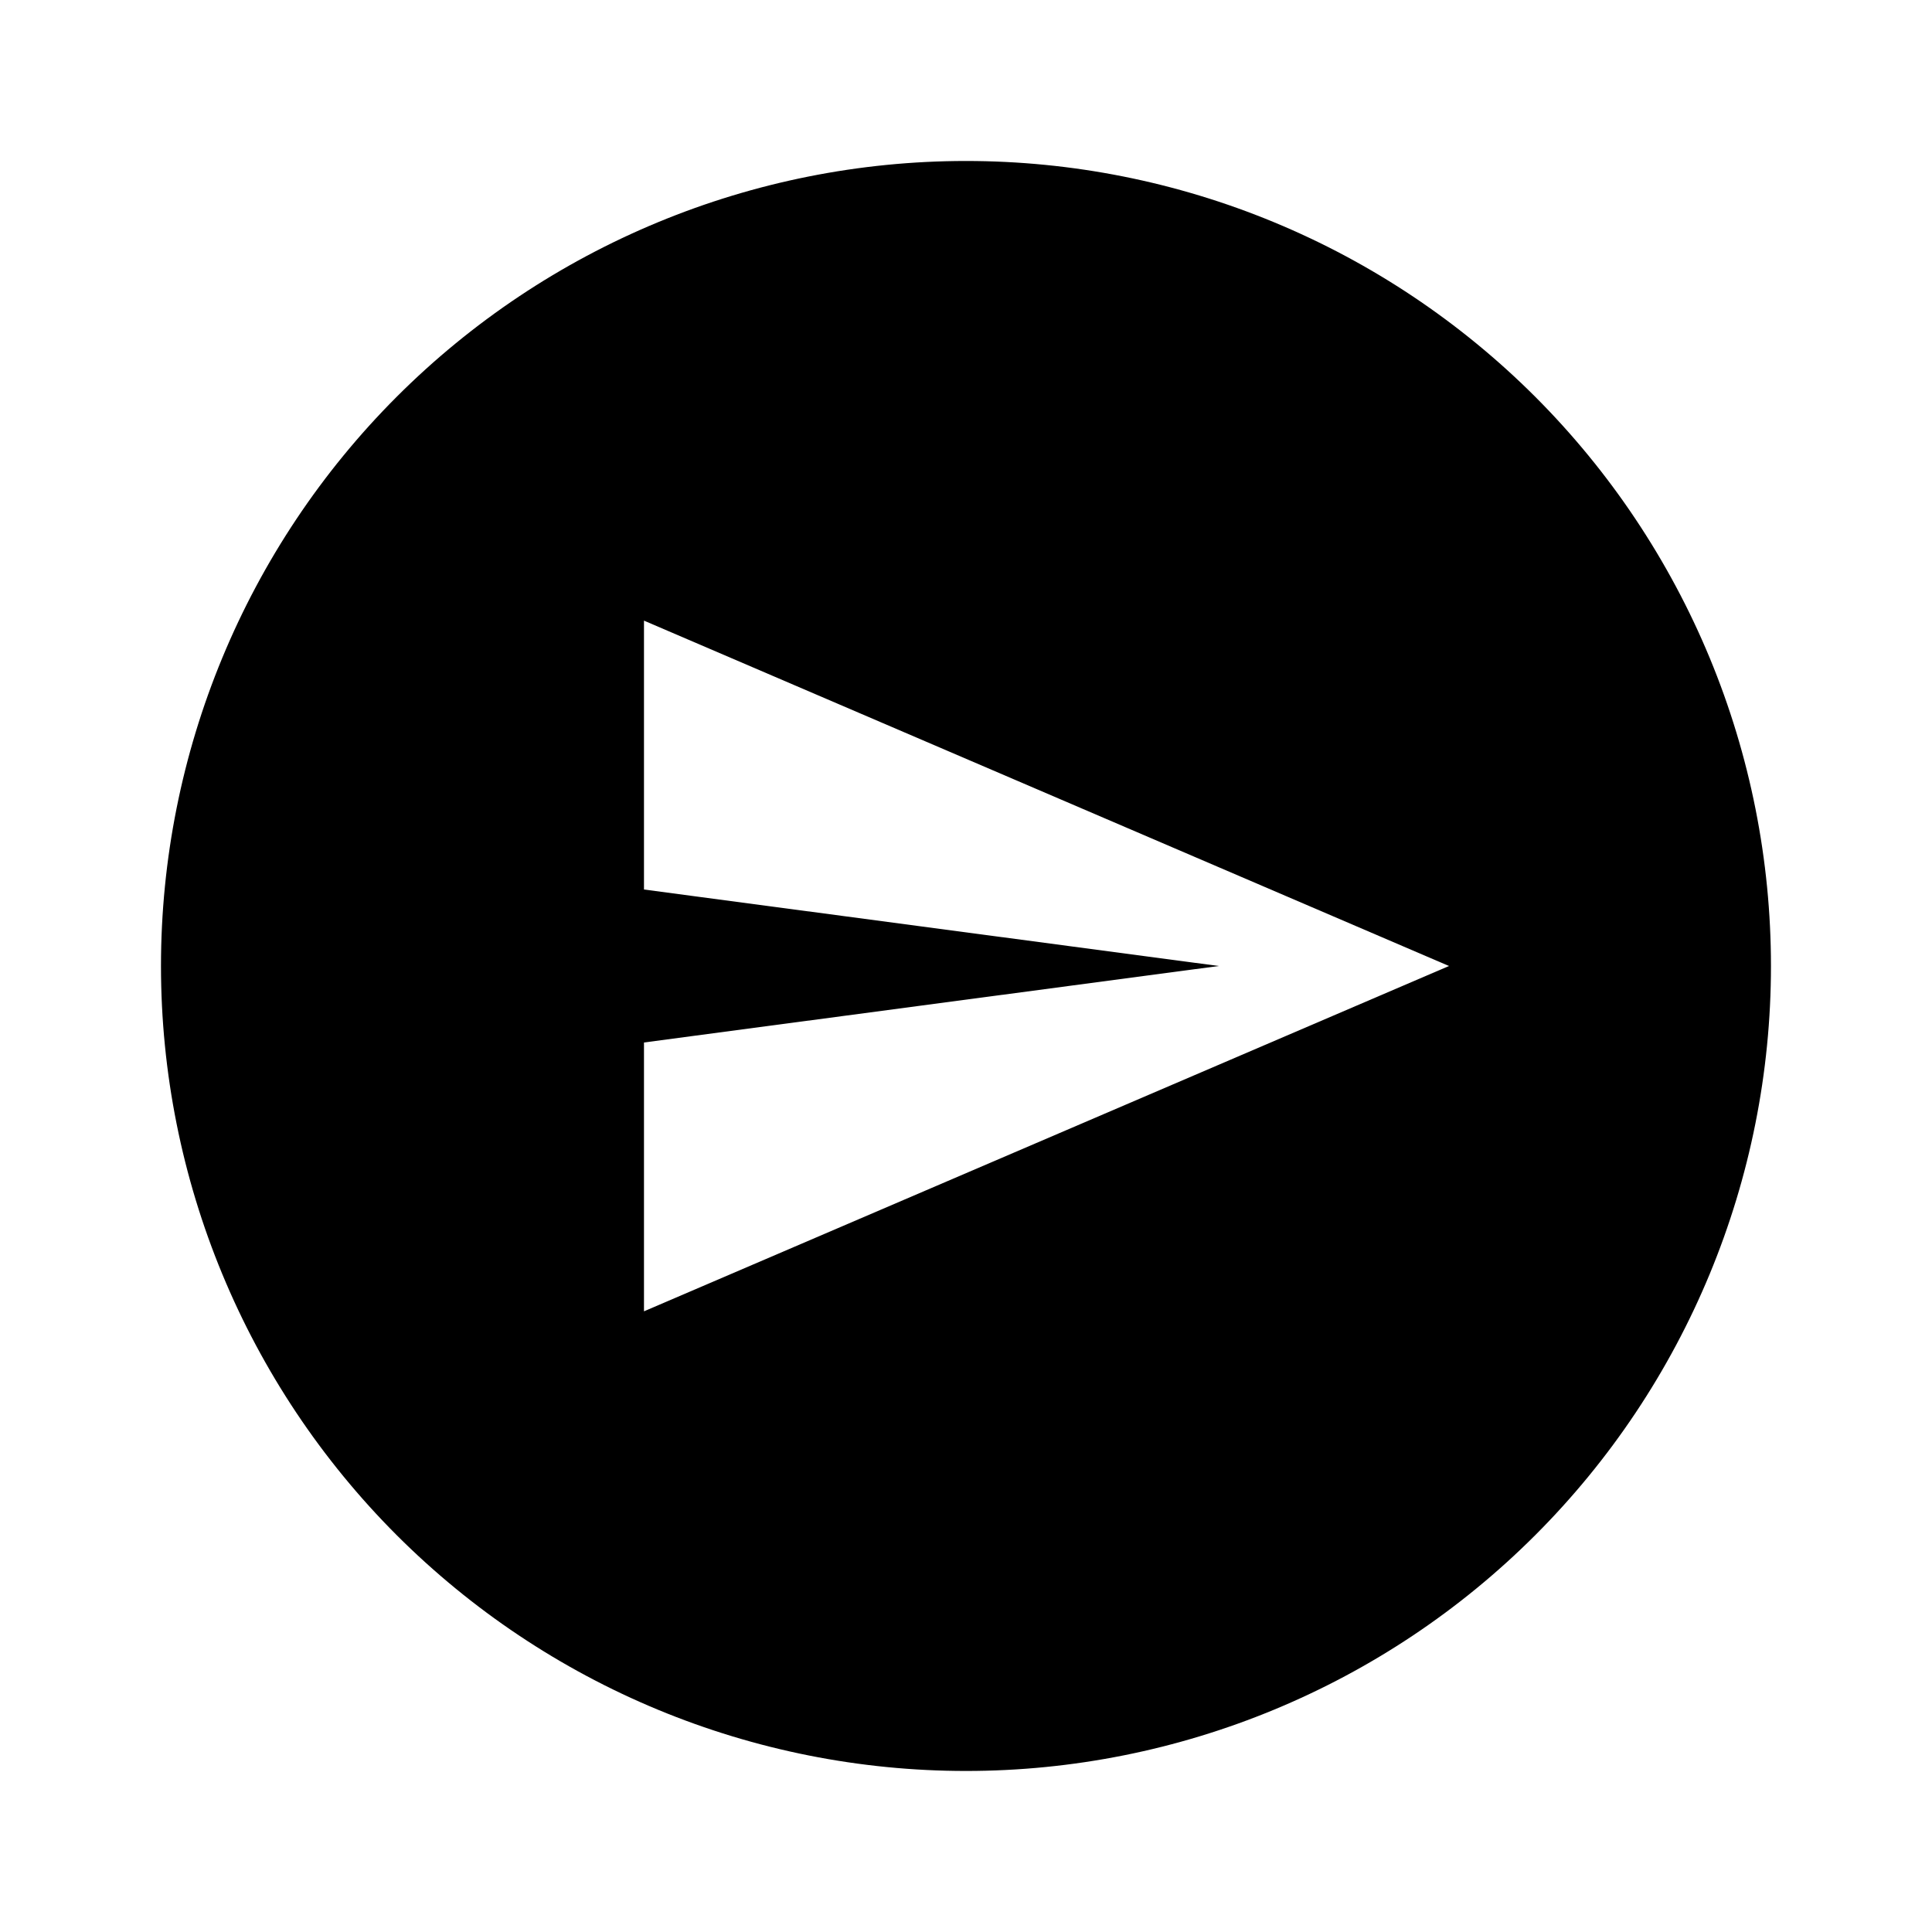 <svg width="34" height="34" viewBox="0 0 34 34" fill="none" xmlns="http://www.w3.org/2000/svg">
<path d="M17 2.833C18.86 2.833 20.702 3.199 22.421 3.911C24.14 4.623 25.701 5.667 27.017 6.982C28.332 8.298 29.376 9.86 30.088 11.578C30.8 13.297 31.166 15.139 31.166 17C31.166 20.757 29.674 24.36 27.017 27.017C24.36 29.674 20.757 31.166 17 31.166C15.139 31.166 13.297 30.8 11.578 30.088C9.86 29.376 8.298 28.332 6.982 27.017C4.326 24.36 2.833 20.757 2.833 17C2.833 13.242 4.326 9.639 6.982 6.982C9.639 4.326 13.242 2.833 17 2.833ZM11.333 10.922V15.654L21.448 17L11.333 18.346V23.077L25.5 17L11.333 10.922Z" fill="black"/>
</svg>
